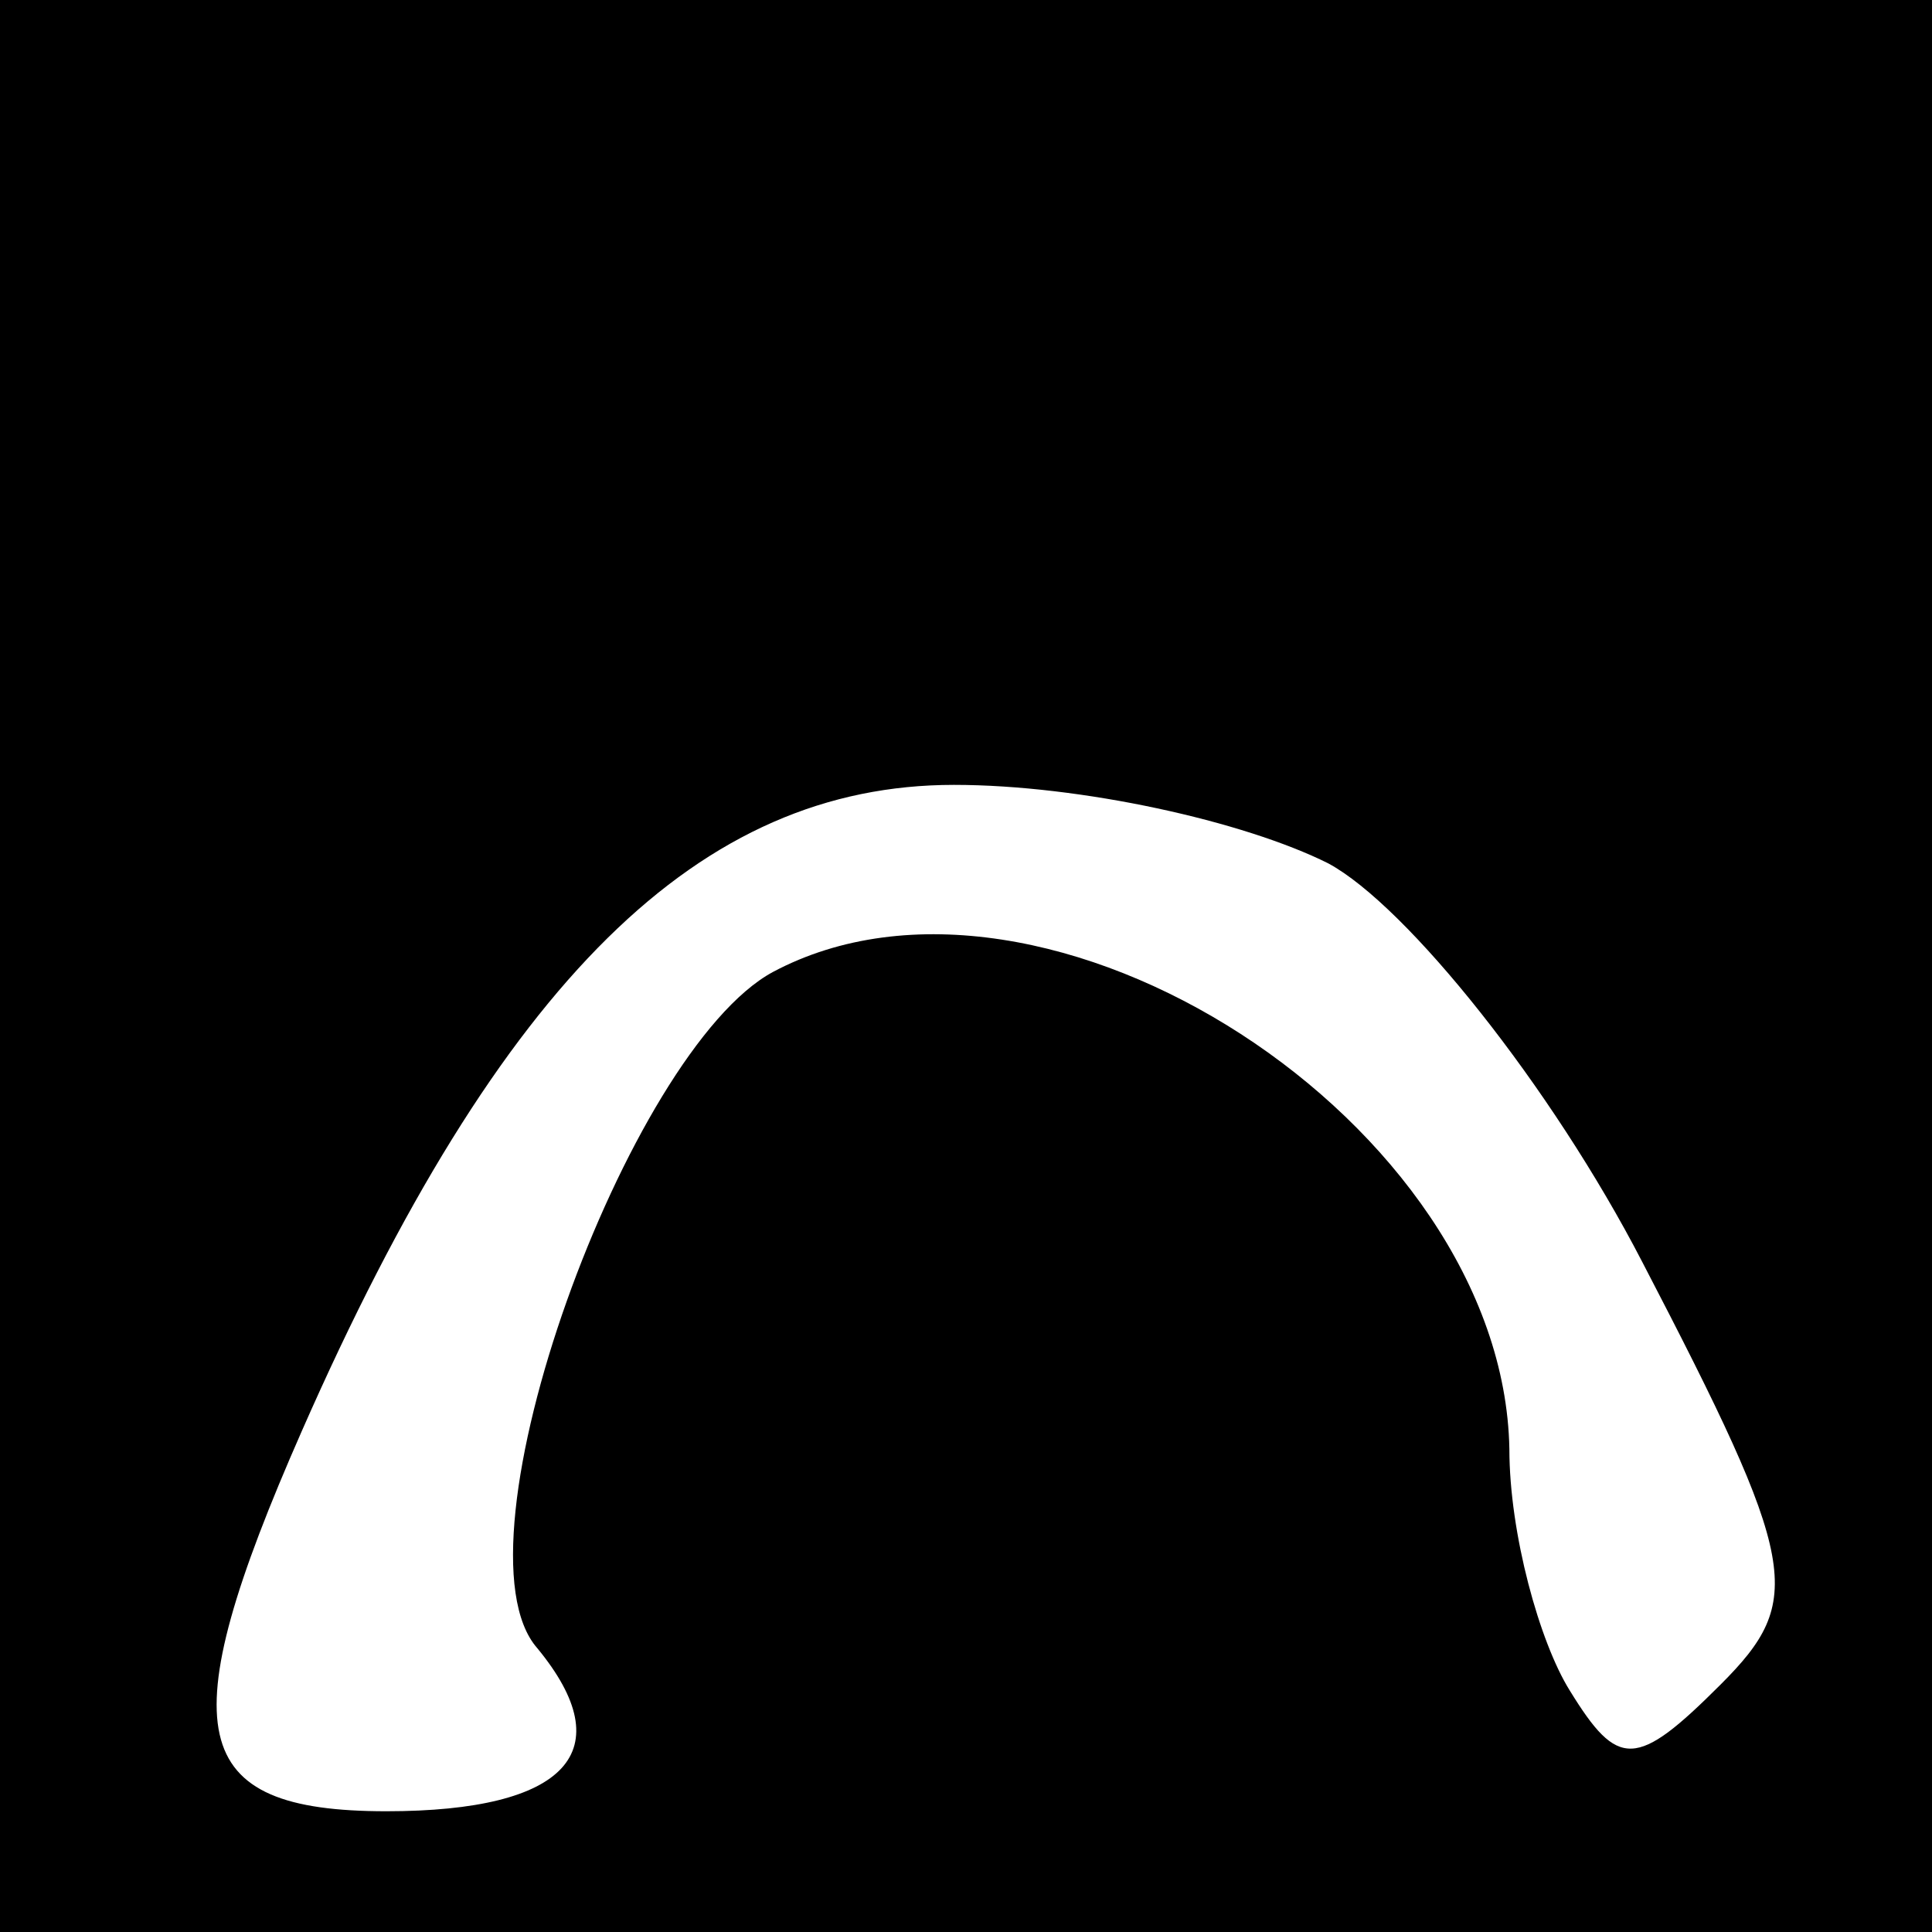 <?xml version="1.0" standalone="no"?>
<!DOCTYPE svg PUBLIC "-//W3C//DTD SVG 20010904//EN"
 "http://www.w3.org/TR/2001/REC-SVG-20010904/DTD/svg10.dtd">
<svg version="1.0" xmlns="http://www.w3.org/2000/svg"
 width="32pt" height="32pt" viewBox="0 0 32 32"
 preserveAspectRatio="xMidYMid meet">
<rect x="0" y="0" width="32" height="32" fill="#808080" stroke="none"/>
<g transform="translate(0,32) scale(0.1,-0.1)"
fill="#000000" stroke="none">
<path fill="#000000" stroke="none" d="M0 160 l0 -160 160 0 160 0 0 160 0
160 -160 0 -160 0 0 -160z"/>
<path fill="#ffffff" stroke="none" d="M220 177 c13 -7 37 -37 52 -66 26 -50
27 -56 13 -70 -14 -14 -17 -14 -25 -1 -5 8 -10 26 -10 40 -1 54 -77 103 -122
79 -24 -13 -54 -95 -39 -112 14 -17 5 -27 -25 -27 -33 0 -36 13 -14 63 33 75
66 107 108 107 21 0 48 -6 62 -13z"/>
</g>
</svg>
